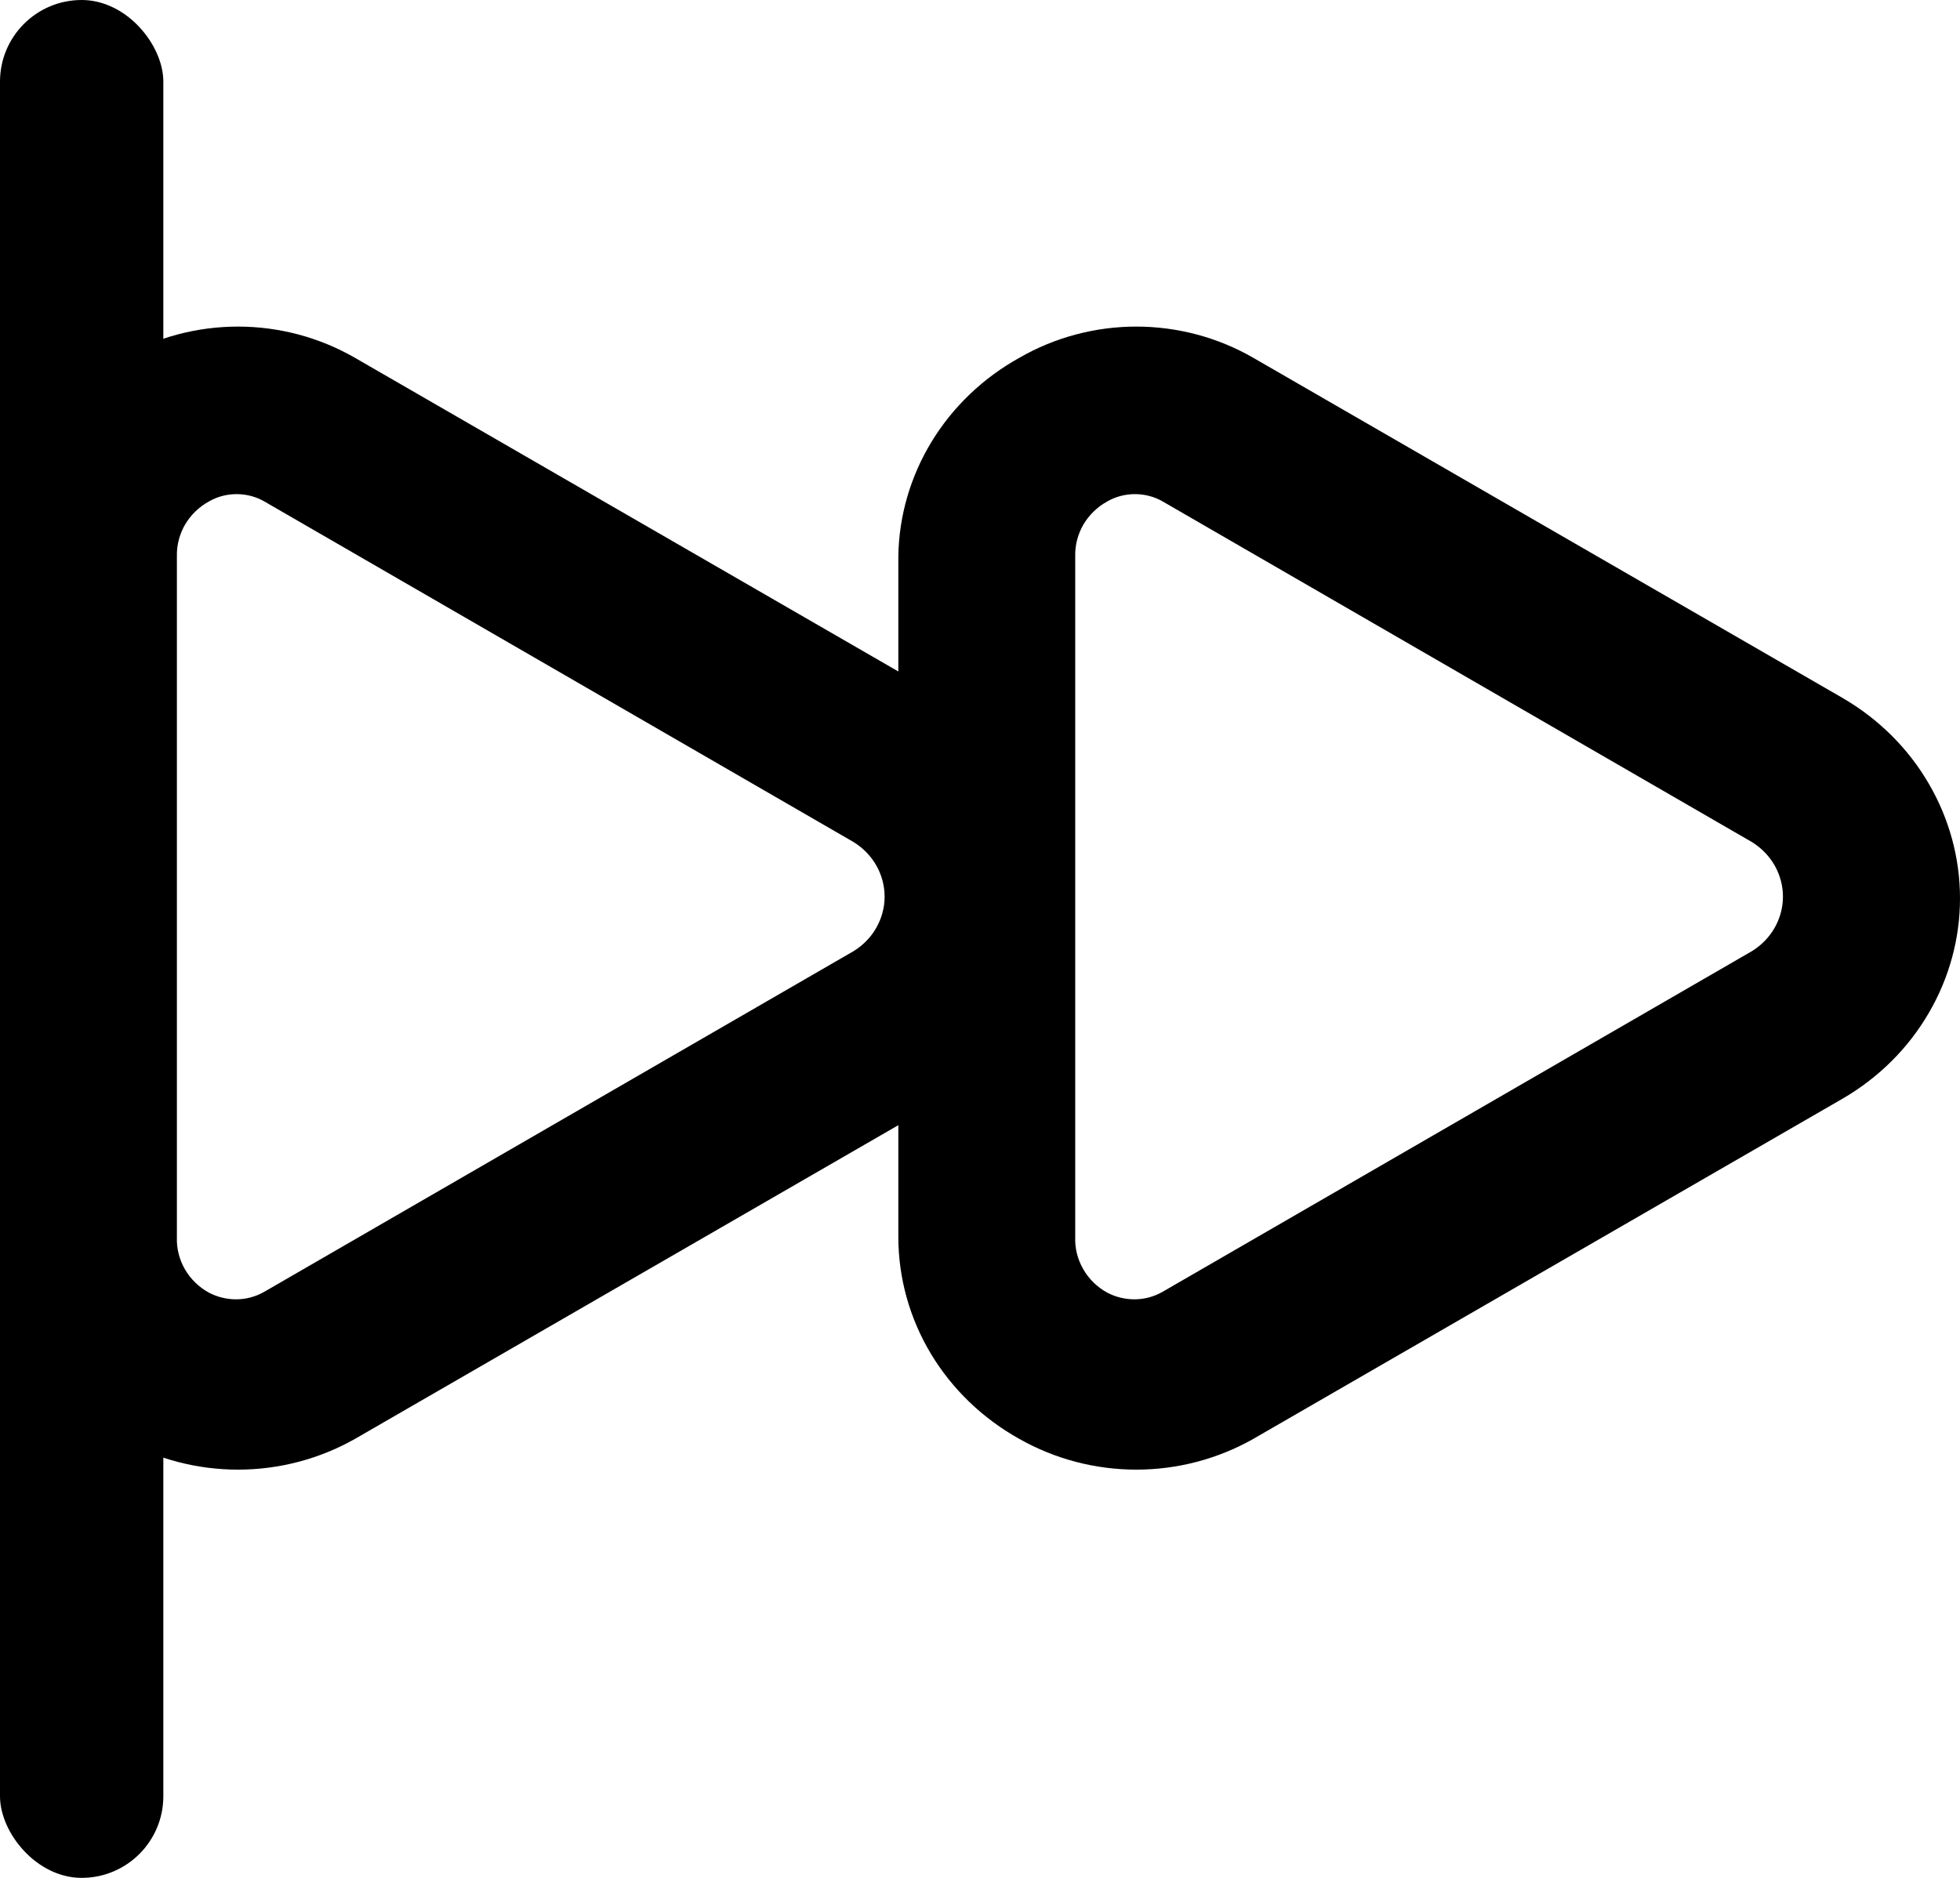 <svg width="24" height="23" viewBox="0 0 24 23" fill="none" xmlns="http://www.w3.org/2000/svg">
<path d="M12.484 17.625C12.917 17.87 13.411 18 13.914 18C14.417 18 14.91 17.87 15.344 17.625L22.568 13.453C23.006 13.197 23.367 12.838 23.617 12.408C23.868 11.979 24 11.495 24 11.003C24 10.51 23.868 10.026 23.617 9.597C23.367 9.167 23.006 8.808 22.568 8.552L15.344 4.381C14.912 4.132 14.417 4 13.914 4C13.41 4 12.916 4.132 12.484 4.381C12.04 4.627 11.669 4.981 11.409 5.407C11.149 5.833 11.008 6.316 11 6.81L11 15.153C11.001 15.654 11.138 16.146 11.398 16.58C11.659 17.014 12.033 17.374 12.484 17.625ZM13.166 6.81C13.163 6.676 13.198 6.543 13.266 6.425C13.335 6.308 13.435 6.21 13.556 6.143C13.659 6.083 13.777 6.052 13.898 6.052C14.018 6.052 14.136 6.083 14.239 6.143L21.453 10.314C21.569 10.386 21.665 10.485 21.731 10.601C21.797 10.718 21.832 10.849 21.832 10.982C21.832 11.115 21.797 11.245 21.731 11.362C21.665 11.479 21.569 11.577 21.453 11.649L14.239 15.82C14.134 15.881 14.014 15.914 13.892 15.914C13.775 15.914 13.659 15.886 13.556 15.831C13.433 15.763 13.332 15.664 13.264 15.544C13.195 15.425 13.161 15.29 13.166 15.153L13.166 6.81Z" fill="black"/>
<path d="M1.484 17.625C1.917 17.87 2.411 18 2.914 18C3.417 18 3.91 17.87 4.344 17.625L11.568 13.453C12.005 13.197 12.367 12.838 12.617 12.408C12.868 11.979 13 11.495 13 11.003C13 10.51 12.868 10.026 12.617 9.597C12.367 9.167 12.005 8.808 11.568 8.552L4.344 4.381C3.911 4.132 3.417 4 2.914 4C2.41 4 1.916 4.132 1.484 4.381C1.04 4.627 0.669 4.981 0.409 5.407C0.149 5.833 0.008 6.316 9.78231e-07 6.81L2.48888e-07 15.153C0.001 15.654 0.138 16.146 0.398 16.58C0.659 17.014 1.033 17.374 1.484 17.625ZM2.166 6.81C2.163 6.676 2.198 6.543 2.266 6.425C2.335 6.308 2.435 6.21 2.556 6.143C2.659 6.083 2.777 6.052 2.897 6.052C3.018 6.052 3.136 6.083 3.239 6.143L10.453 10.314C10.569 10.386 10.665 10.485 10.731 10.601C10.797 10.718 10.832 10.849 10.832 10.982C10.832 11.115 10.797 11.245 10.731 11.362C10.665 11.479 10.569 11.577 10.453 11.649L3.239 15.82C3.134 15.881 3.014 15.914 2.892 15.914C2.775 15.914 2.659 15.886 2.556 15.831C2.433 15.763 2.332 15.664 2.263 15.544C2.195 15.425 2.161 15.29 2.166 15.153L2.166 6.81Z" fill="black"/>
<rect x="2" y="23" width="2" height="23" rx="1" transform="rotate(-180 2 23)" fill="black"/>
</svg>
